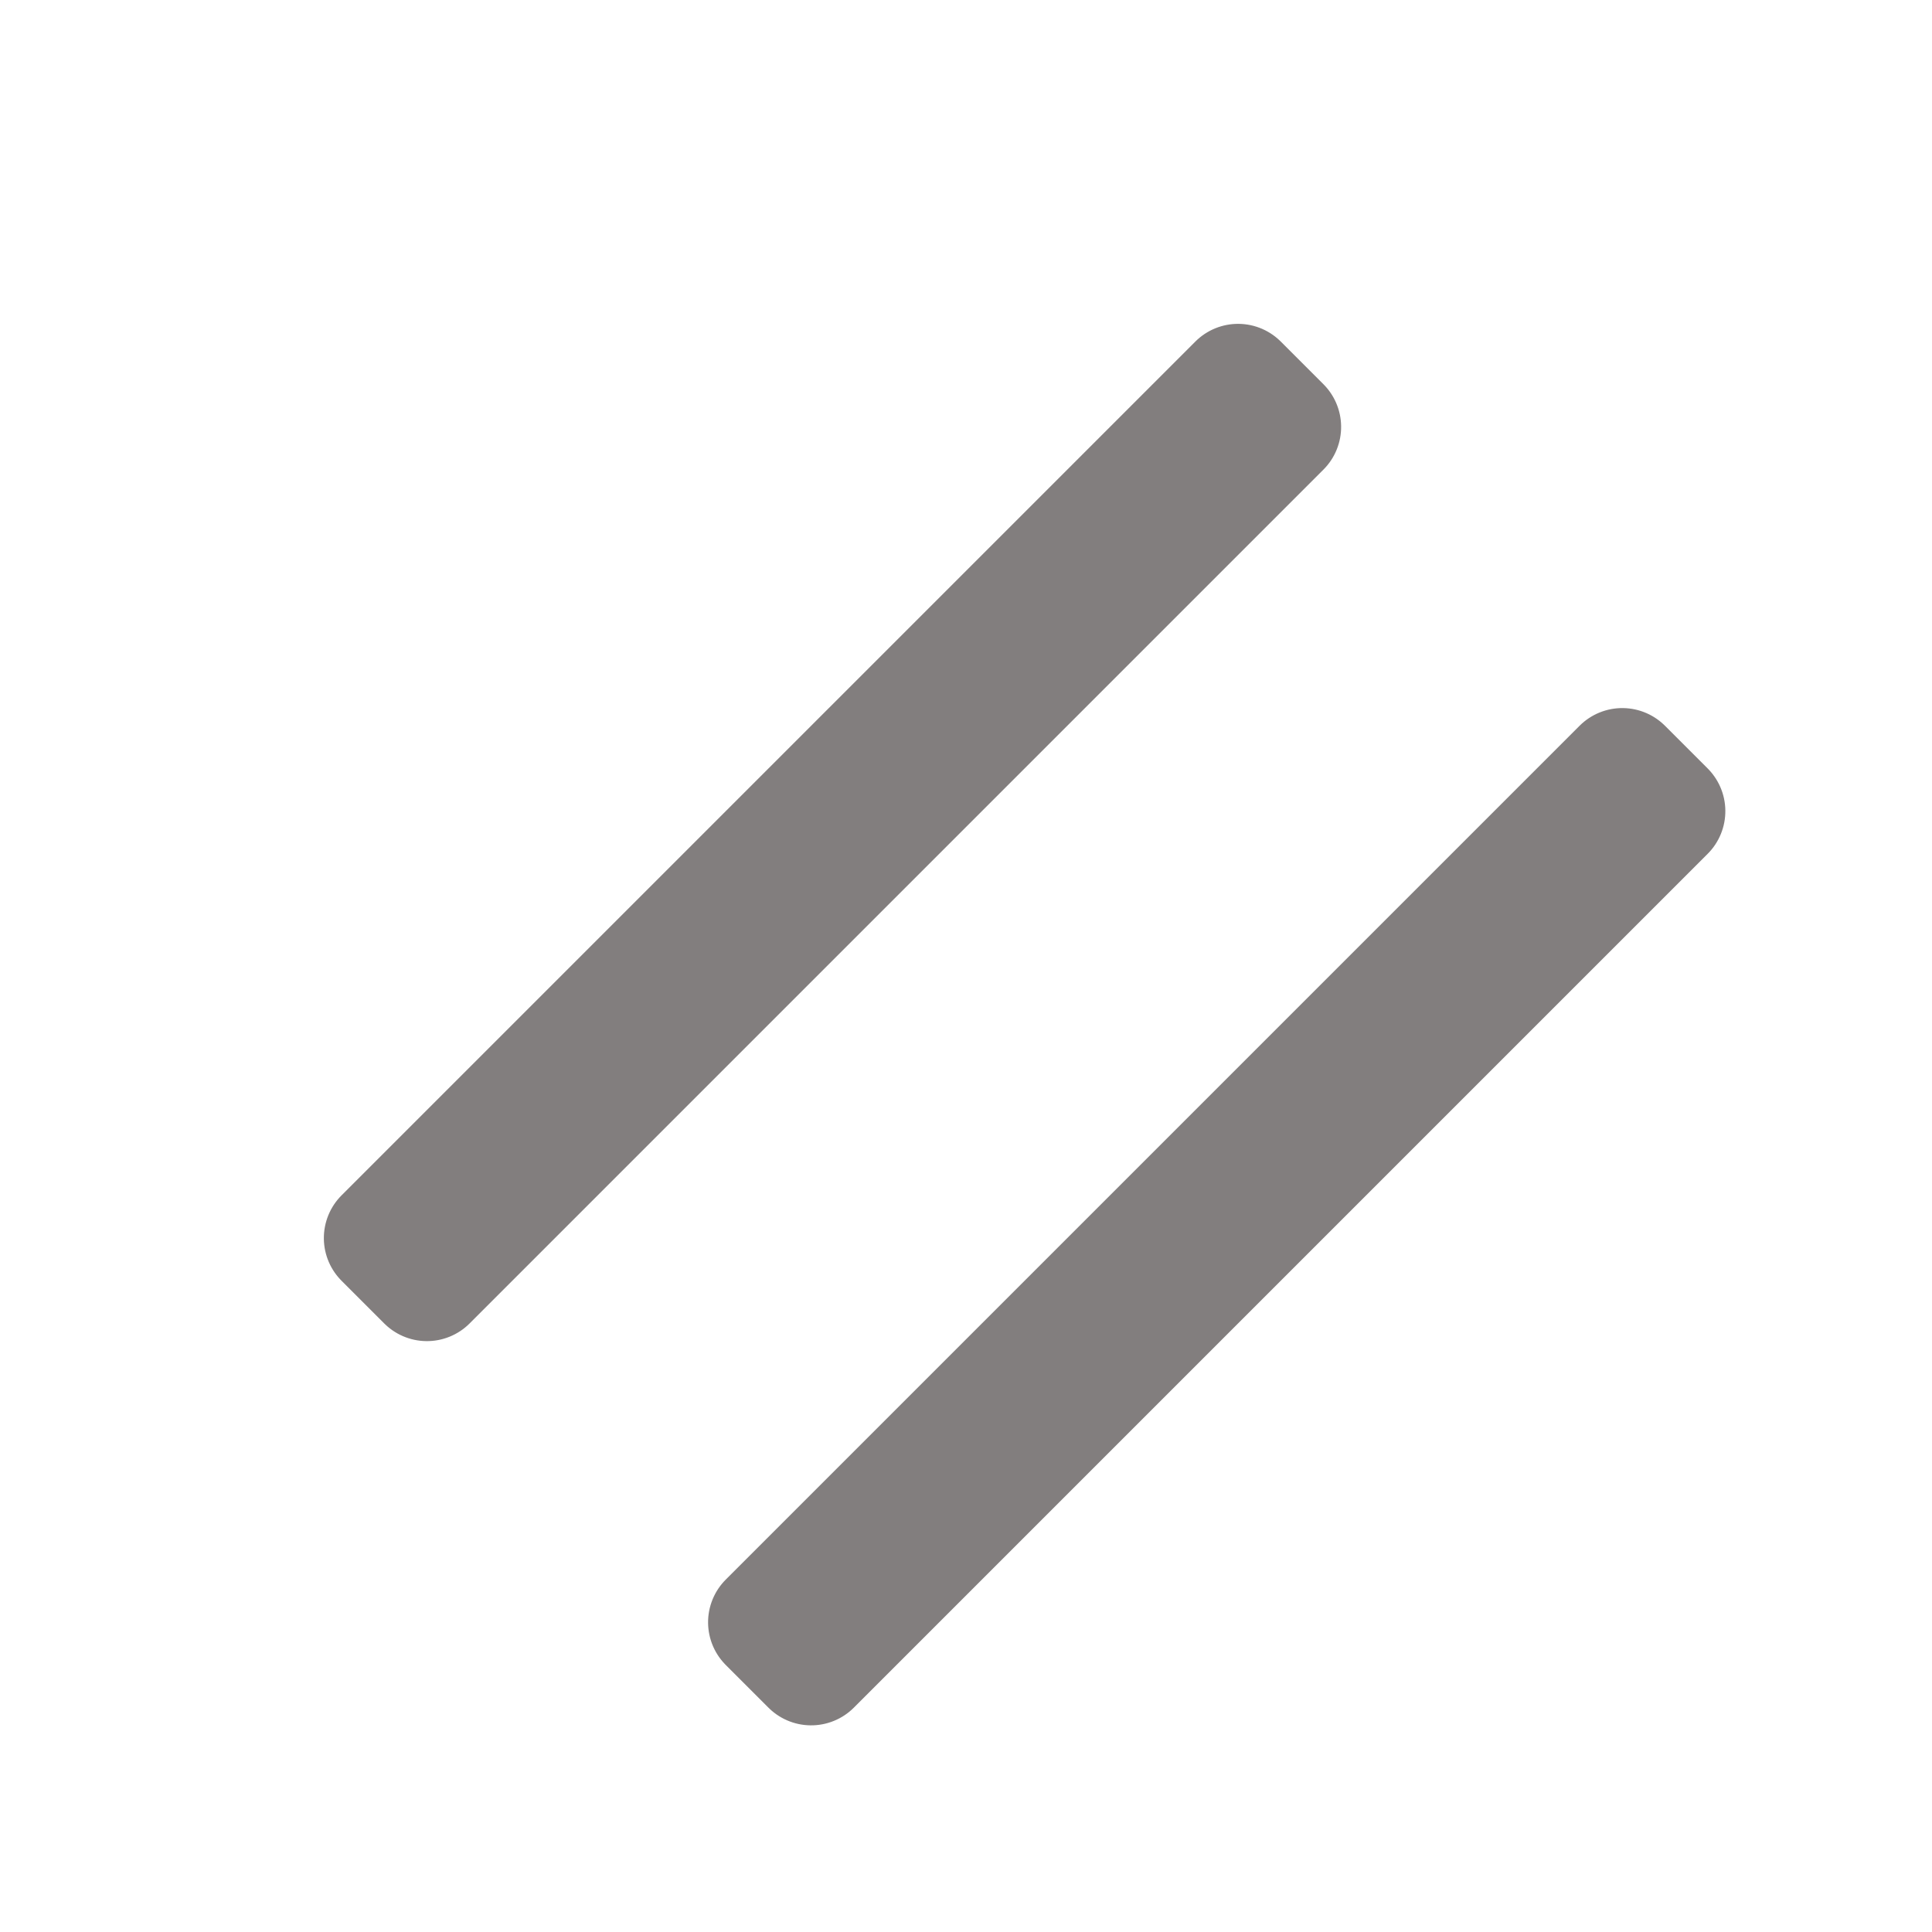 <svg xmlns="http://www.w3.org/2000/svg" class="ionicon" viewBox="0 0 512 512"><title>Pause</title><path fill="none" stroke="#827e7e" stroke-linecap="round" stroke-linejoin="round" stroke-width="32" d="M176 96h16v320h-16zM320 96h16v320h-16z" transform="rotate(45) translate(128 -256)"/></svg>
